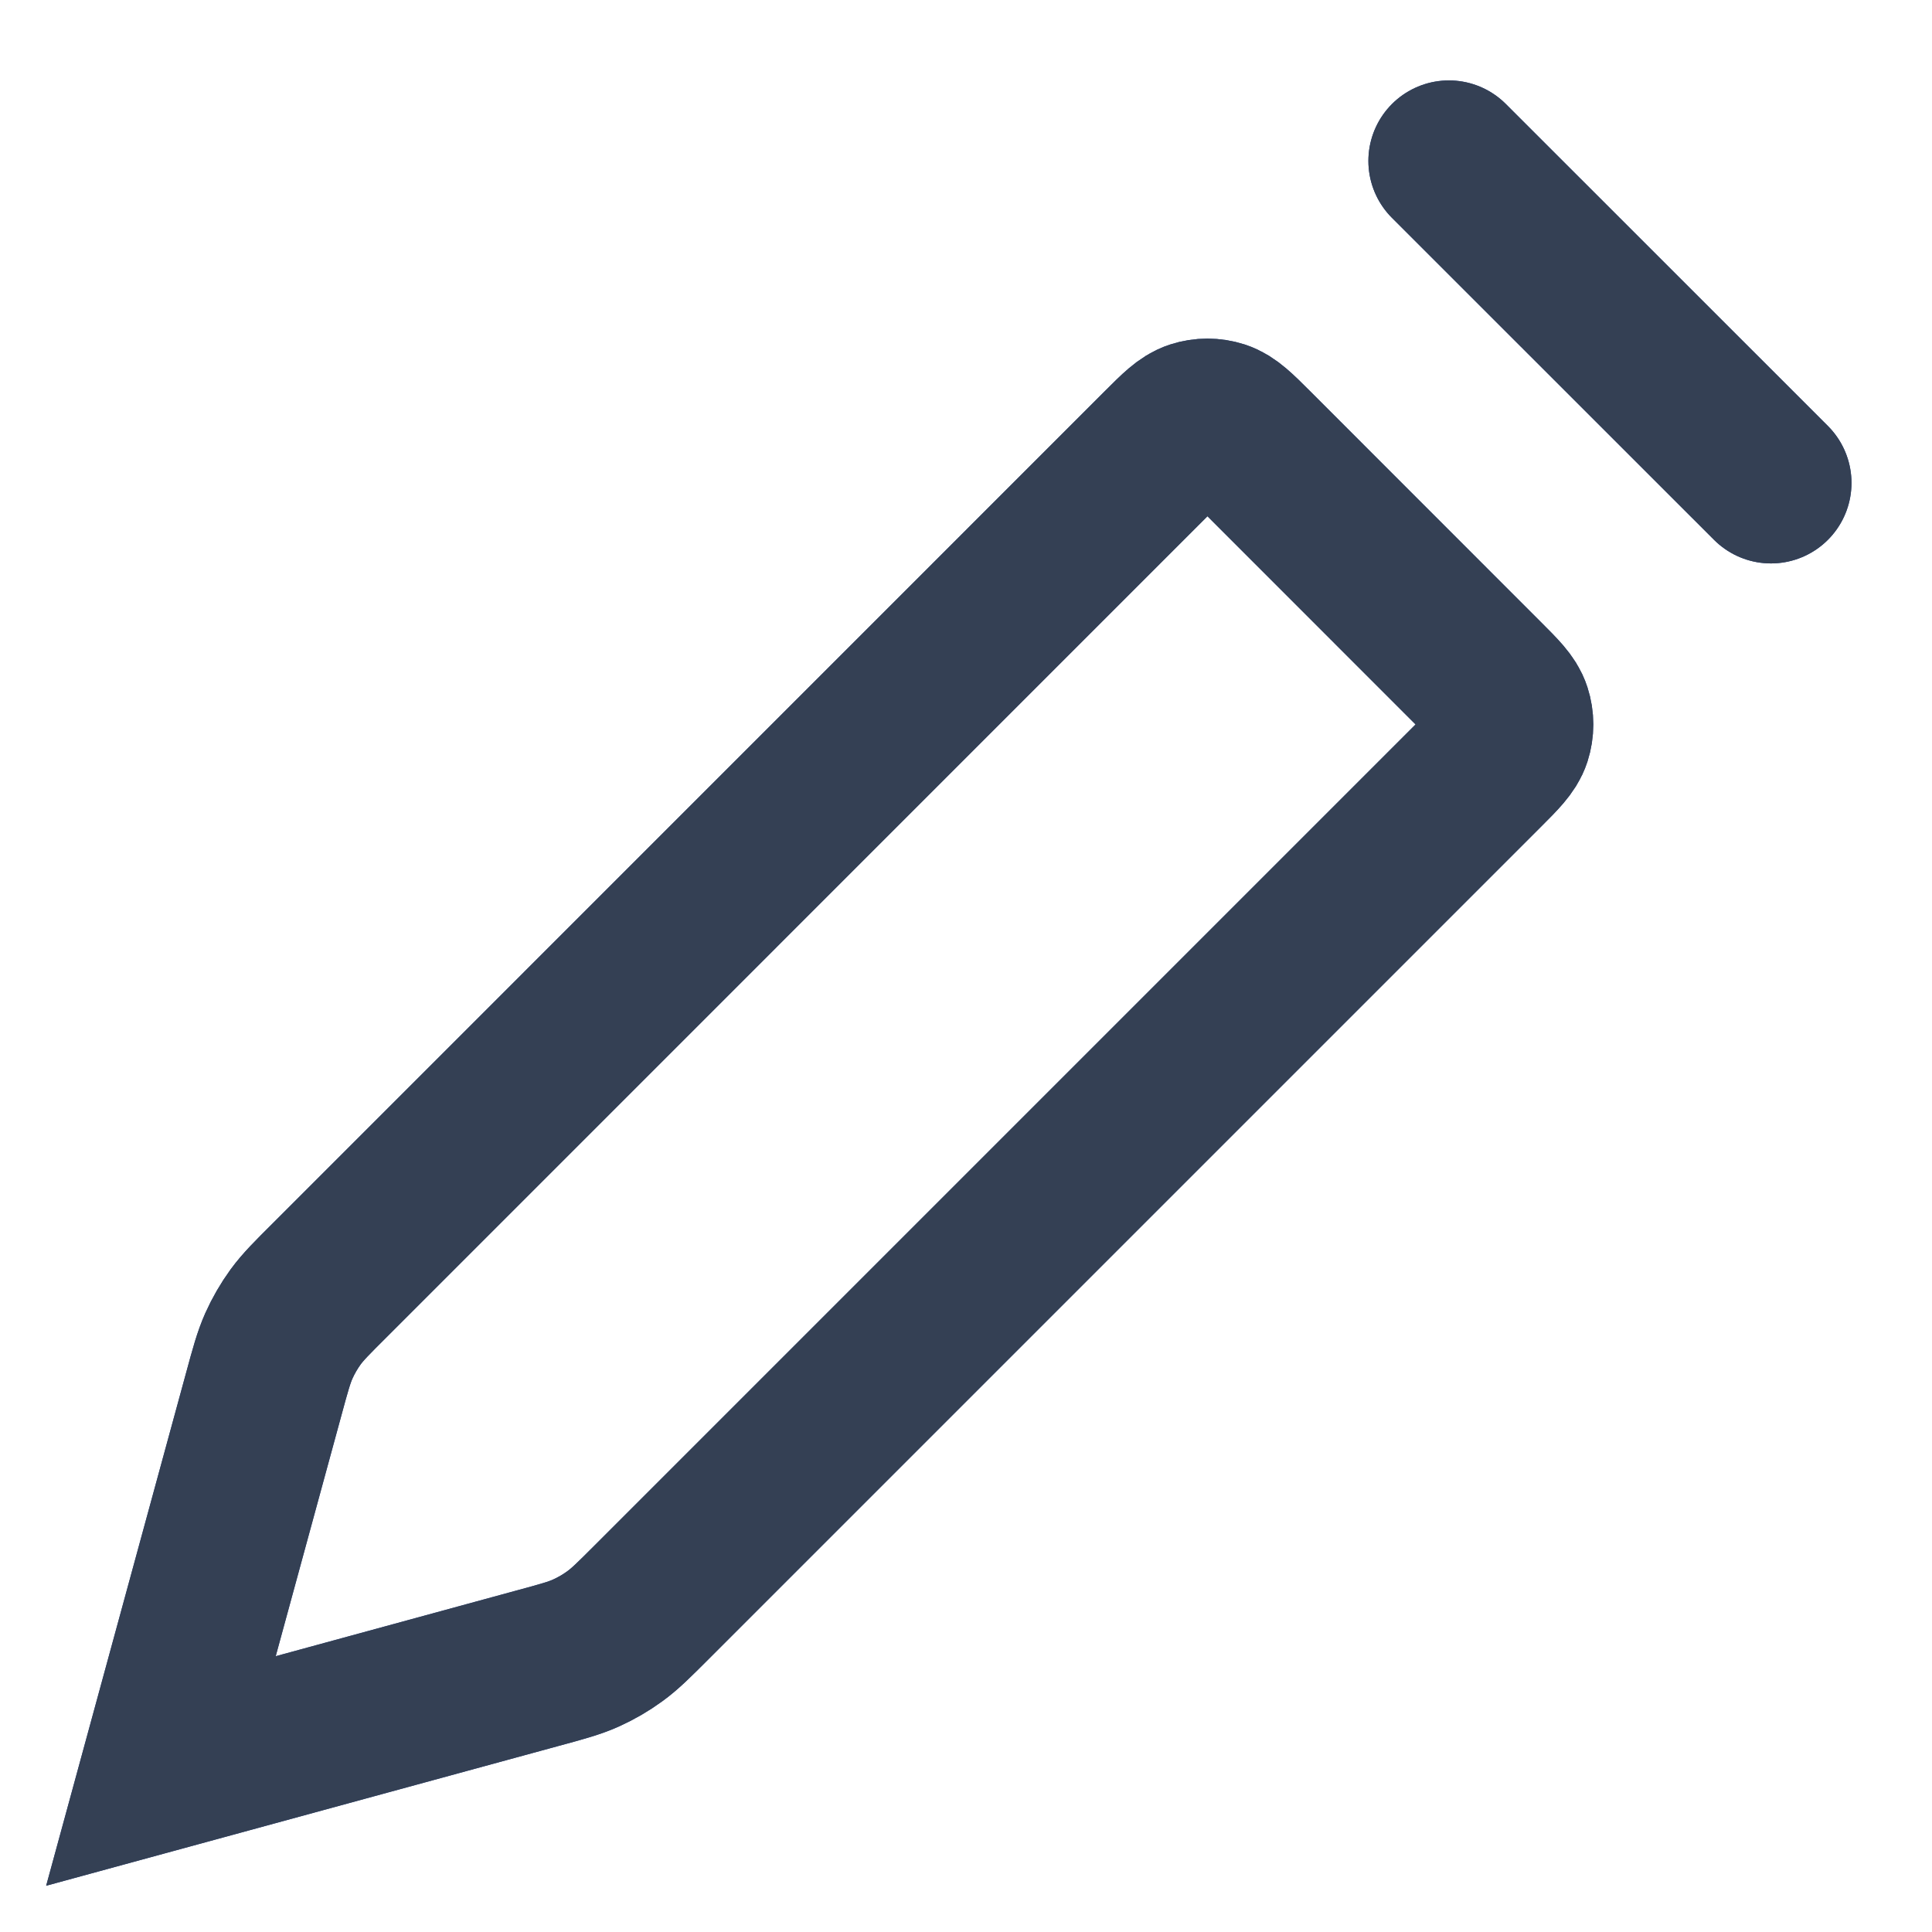 <svg width="20" height="20" viewBox="0 0 20 20" fill="none" xmlns="http://www.w3.org/2000/svg">
<g id="pencil-02" clip-path="url(#clip0_239_8395)">
<g id="Icon">
<path d="M14.999 1.666L18.333 4.999M1.666 18.333L2.73 14.433C2.799 14.178 2.834 14.051 2.887 13.932C2.934 13.827 2.992 13.727 3.06 13.633C3.137 13.528 3.23 13.435 3.417 13.249L12.028 4.637C12.193 4.472 12.275 4.39 12.371 4.359C12.454 4.332 12.544 4.332 12.628 4.359C12.723 4.39 12.806 4.472 12.971 4.637L15.361 7.028C15.526 7.193 15.609 7.275 15.64 7.371C15.667 7.454 15.667 7.544 15.64 7.628C15.609 7.723 15.526 7.806 15.361 7.971L6.75 16.582C6.564 16.768 6.47 16.862 6.365 16.938C6.272 17.006 6.172 17.064 6.066 17.112C5.948 17.165 5.821 17.2 5.566 17.269L1.666 18.333Z" stroke="#28458B" stroke-width="1.667" stroke-linecap="round" strokeLinejoin="round"/>
<path d="M14.999 1.666L18.333 4.999M1.666 18.333L2.73 14.433C2.799 14.178 2.834 14.051 2.887 13.932C2.934 13.827 2.992 13.727 3.06 13.633C3.137 13.528 3.23 13.435 3.417 13.249L12.028 4.637C12.193 4.472 12.275 4.39 12.371 4.359C12.454 4.332 12.544 4.332 12.628 4.359C12.723 4.39 12.806 4.472 12.971 4.637L15.361 7.028C15.526 7.193 15.609 7.275 15.64 7.371C15.667 7.454 15.667 7.544 15.64 7.628C15.609 7.723 15.526 7.806 15.361 7.971L6.75 16.582C6.564 16.768 6.47 16.862 6.365 16.938C6.272 17.006 6.172 17.064 6.066 17.112C5.948 17.165 5.821 17.2 5.566 17.269L1.666 18.333Z" stroke="#344054" stroke-width="1.667" stroke-linecap="round" strokeLinejoin="round"/>
</g>
</g>
<defs>
<clipPath id="clip0_239_8395">
<rect width="20" height="20" fill="white"/>
</clipPath>
</defs>
</svg>
